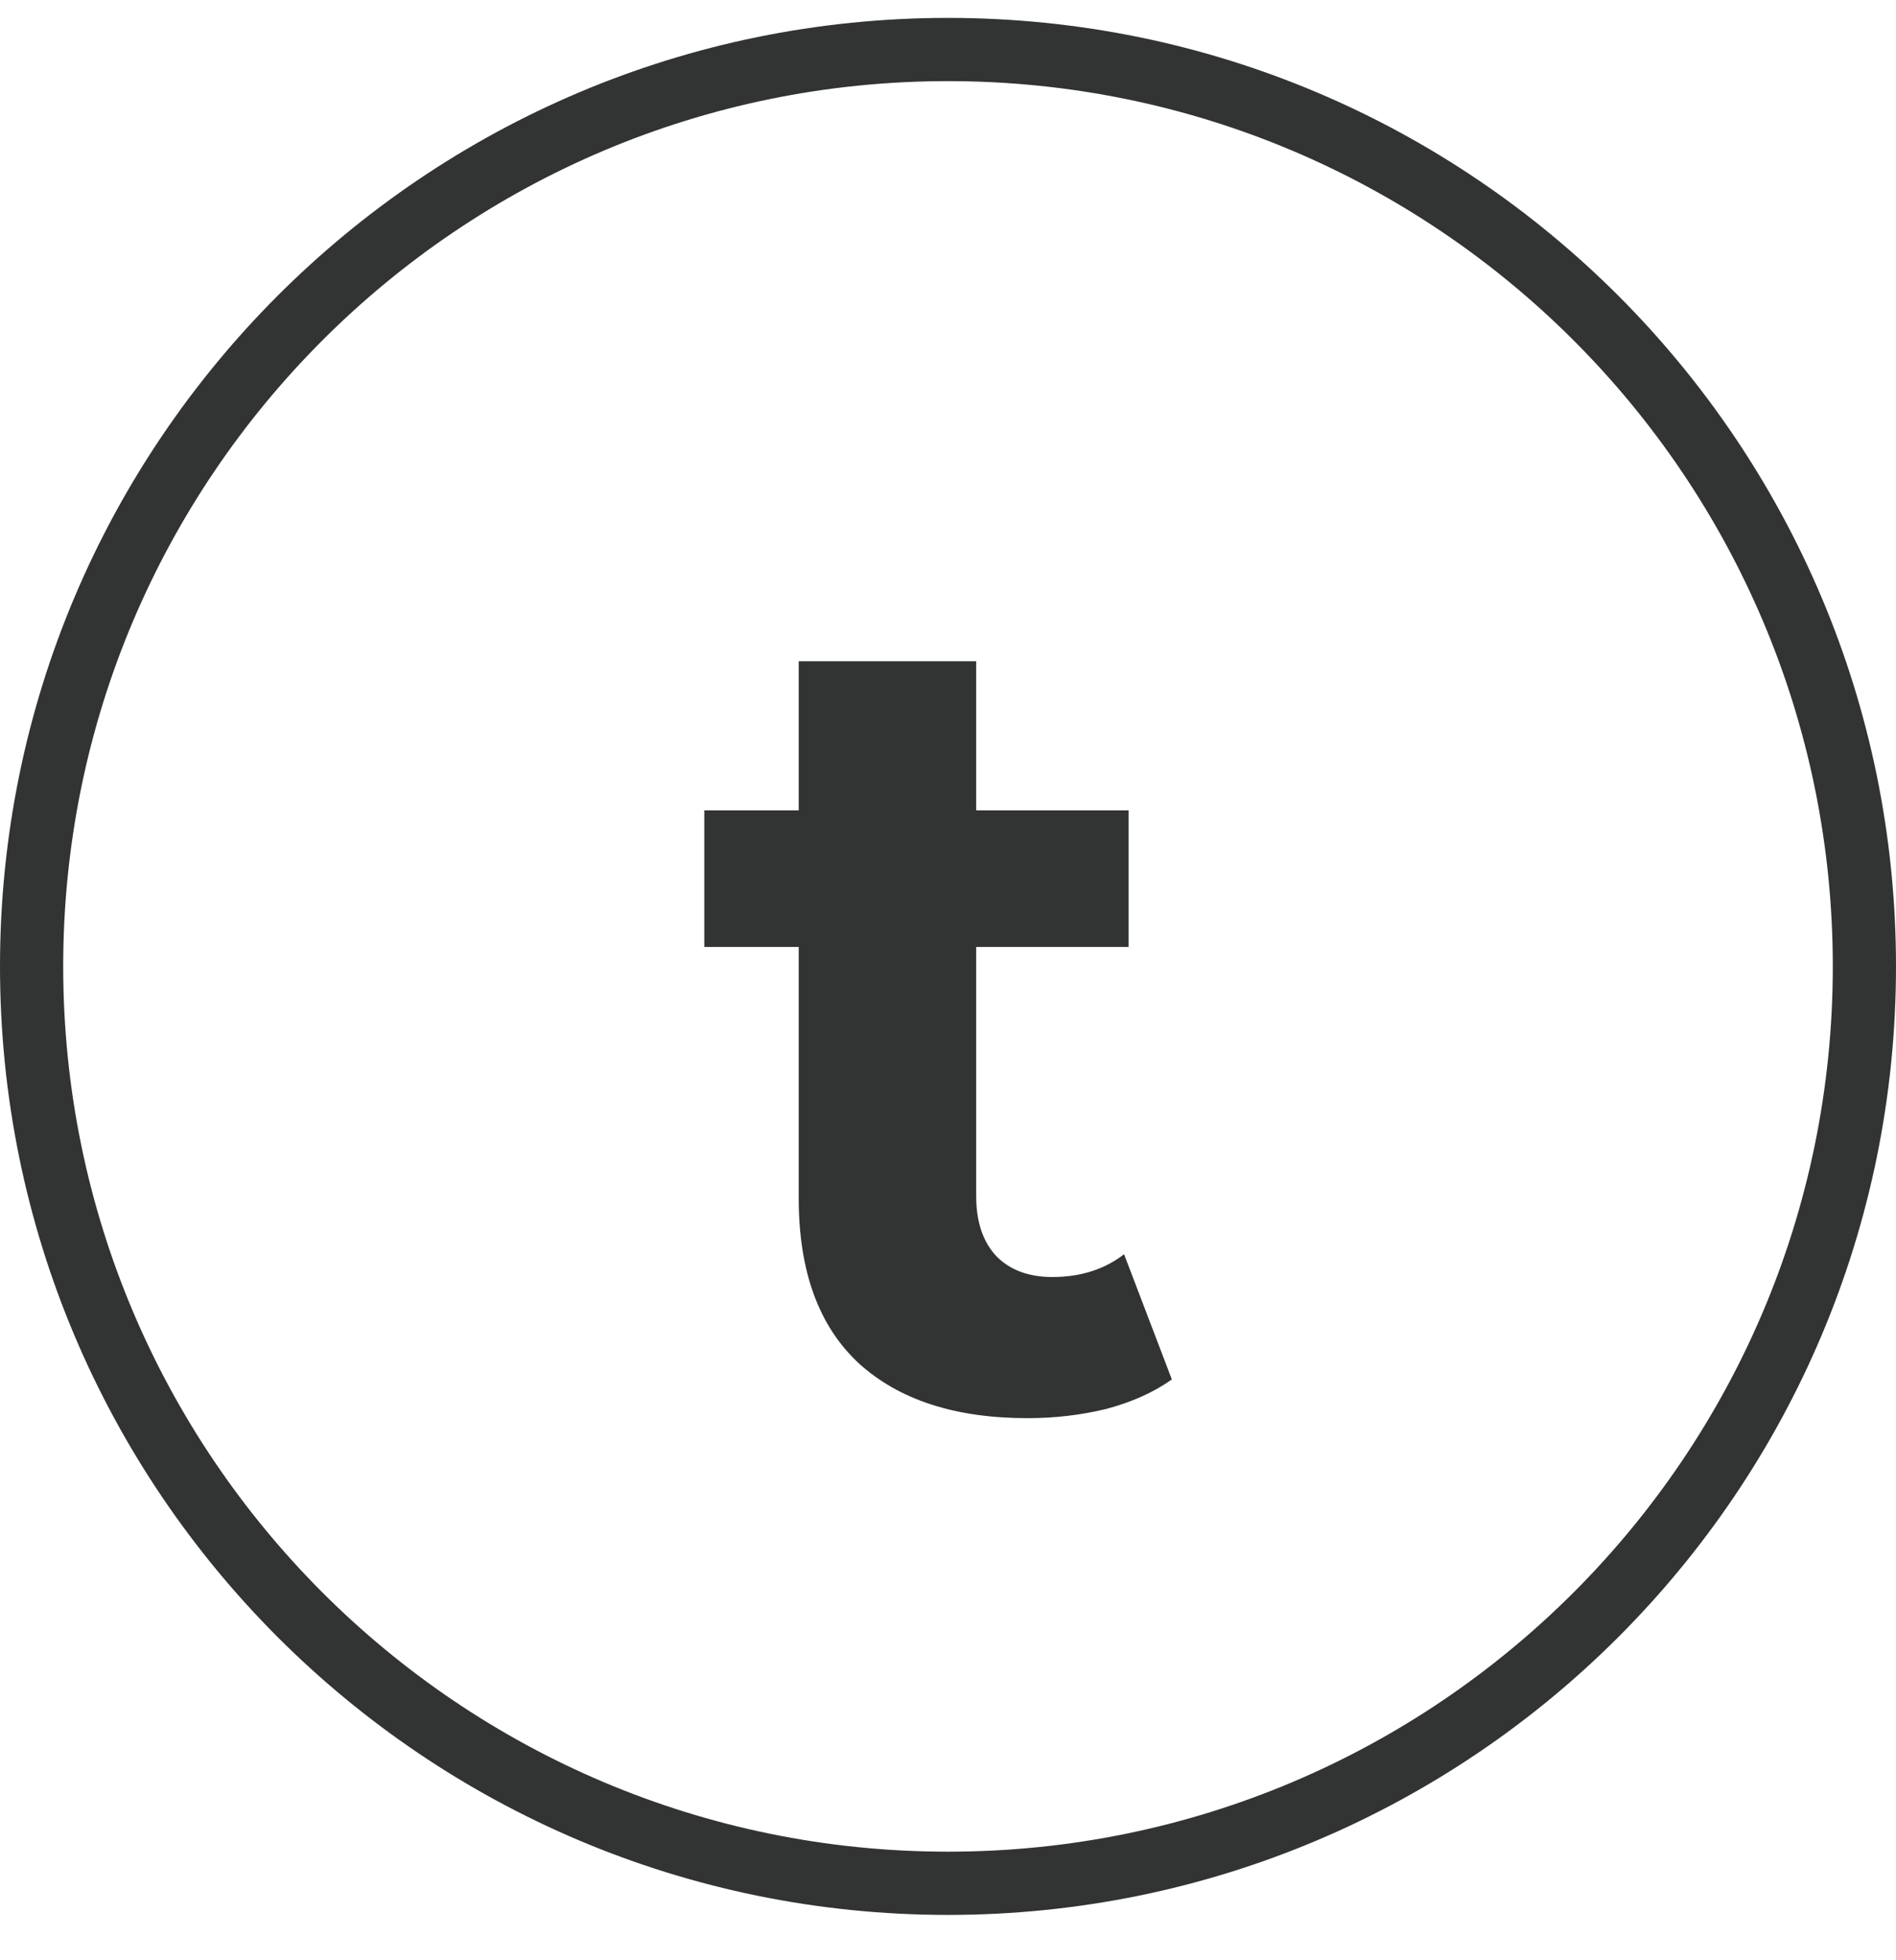 <svg width="30" height="31" viewBox="0 0 30 31" fill="none" xmlns="http://www.w3.org/2000/svg">
<path d="M16.256 22.427C15.116 22.427 14.228 22.139 13.592 21.563C12.956 20.975 12.638 20.105 12.638 18.953V10.457H15.446V18.917C15.446 19.325 15.554 19.643 15.77 19.871C15.986 20.087 16.28 20.195 16.652 20.195C17.096 20.195 17.474 20.075 17.786 19.835L18.542 21.815C18.254 22.019 17.906 22.175 17.498 22.283C17.102 22.379 16.688 22.427 16.256 22.427ZM11.144 14.975V12.815H17.858V14.975H11.144Z" fill="#323333"/>
<path fill-rule="evenodd" clip-rule="evenodd" d="M15 29.283C22.732 29.283 29 23.015 29 15.283C29 7.551 22.732 1.283 15 1.283C7.268 1.283 1 7.551 1 15.283C1 23.015 7.268 29.283 15 29.283ZM15 30.283C23.284 30.283 30 23.567 30 15.283C30 6.999 23.284 0.283 15 0.283C6.716 0.283 0 6.999 0 15.283C0 23.567 6.716 30.283 15 30.283Z" fill="#323333"/>
</svg>
